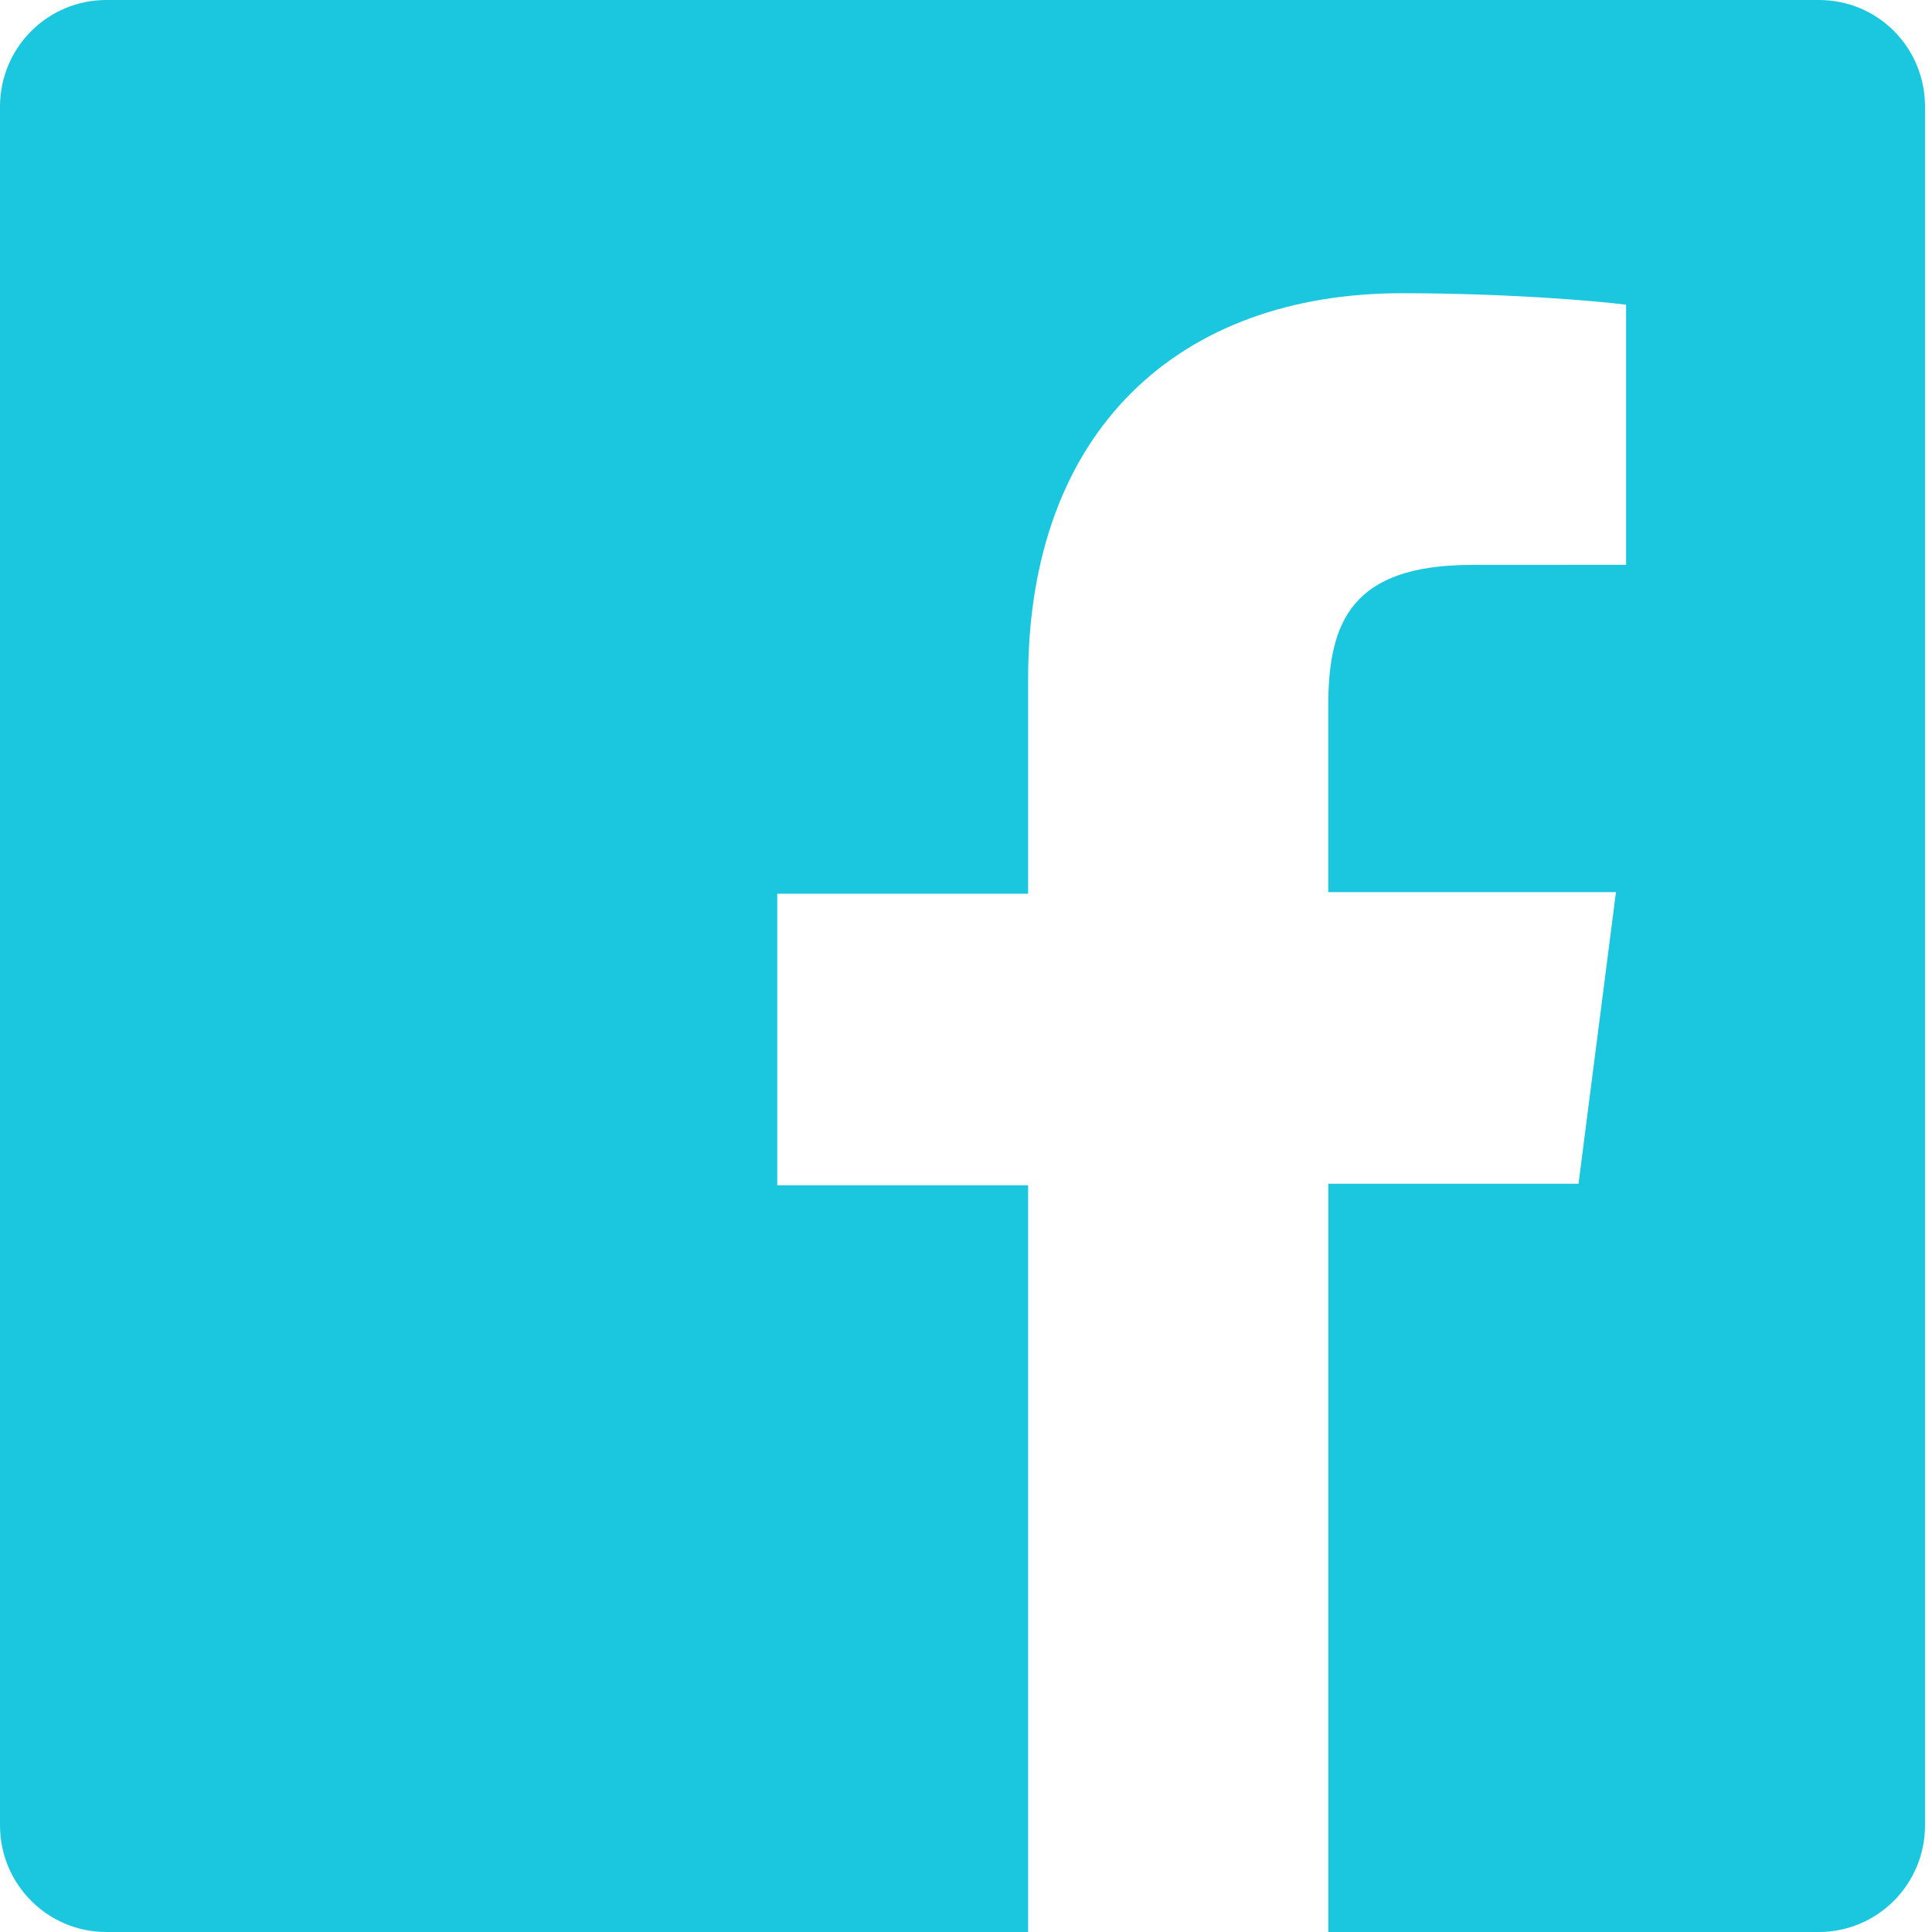 <svg xmlns="http://www.w3.org/2000/svg" width="26" height="26"><path d="M13.837 26H1.43C.64 26 0 25.357 0 24.565V1.435C0 .642.64 0 1.43 0h23.046c.8 0 1.43.642 1.43 1.435v23.13c0 .793-.64 1.435-1.43 1.435h-6.6V15.93h3.367l.504-3.924h-3.872V9.502c0-1.136.314-1.9 1.938-1.9l2.07-.001v-3.5c-.358-.048-1.587-.155-3.017-.155-2.985 0-5.03 1.83-5.03 5.187v2.894H10.46v3.924h3.376V26z" fill="#1BC7DF" fill-rule="evenodd"/></svg>